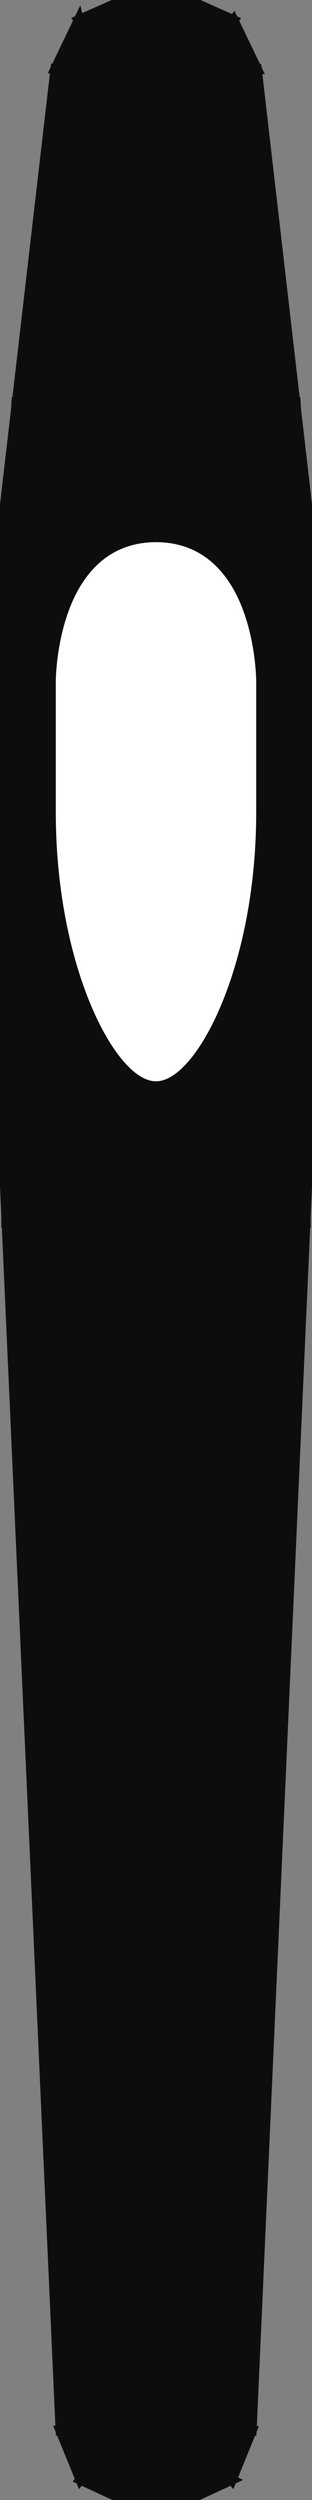 <?xml version="1.0" encoding="UTF-8" standalone="no"?>
<svg
   xmlns:dc="http://purl.org/dc/elements/1.1/"
   xmlns:cc="http://creativecommons.org/ns#"
   xmlns:rdf="http://www.w3.org/1999/02/22-rdf-syntax-ns#"
   xmlns:svg="http://www.w3.org/2000/svg"
   xmlns="http://www.w3.org/2000/svg"
   xmlns:sodipodi="http://sodipodi.sourceforge.net/DTD/sodipodi-0.dtd"
   xmlns:inkscape="http://www.inkscape.org/namespaces/inkscape"
   width="32"
   height="256"
   viewBox="0 0 32 256"
   version="1.1"
   id="svg150"
   sodipodi:docname="fuel-select.svg"
   inkscape:version="0.92.5 (2060ec1f9f, 2020-04-08)"
   inkscape:export-filename="/mnt/DATEN/blender-2.83.0-linux64/2.83/datafiles/colormanagement/filmic/fgfs-addons/Aircraft/c210-family/Models/Interior/Panel/Controls/fuel-select/fuel-select.png"
   inkscape:export-xdpi="96"
   inkscape:export-ydpi="96">
  <rect x="0" y="0" width="32" height="256" fill="#808080" stroke="none"/>
  <defs
     id="defs154" />
  <sodipodi:namedview
     pagecolor="#ffffff"
     bordercolor="#666666"
     borderopacity="1"
     objecttolerance="10"
     gridtolerance="10"
     guidetolerance="10"
     inkscape:pageopacity="0"
     inkscape:pageshadow="2"
     inkscape:window-width="1362"
     inkscape:window-height="706"
     id="namedview152"
     showgrid="false"
     inkscape:zoom="3.6875"
     inkscape:cx="-53.466541"
     inkscape:cy="194.10538"
     inkscape:window-x="0"
     inkscape:window-y="0"
     inkscape:window-maximized="1"
     inkscape:current-layer="svg150"
     inkscape:snap-midpoints="true"
     inkscape:object-paths="true"
     inkscape:snap-smooth-nodes="true"
     inkscape:snap-intersection-paths="true"
     inkscape:snap-center="true"
     inkscape:snap-text-baseline="true"
     inkscape:snap-object-midpoints="true" />
  <desc
     id="desc2">fuel-select.blend, (Blender 2.83.0)</desc>
  <g
     id="g1036"
     style="fill:#0d0d0d;stroke:#0d0d0d;fill-opacity:1;stroke-opacity:1">
    <polygon
       id="polygon4"
       points="6.221,110.225 12.428,248.913 19.596,248.913 25.779,110.225 "
       fill-opacity="1"
       fill="rgb(204, 204, 204)"
       stroke-width="1"
       stroke="black"
       style="fill:#0d0d0d;stroke:#0d0d0d;fill-opacity:1;stroke-opacity:1" />
    <polygon
       id="polygon6"
       points="30.376,41.967 19.597,56.020 12.403,56.020 1.630,41.968 5.684,7.026 8.077,2.058 12.701,0.000 19.324,0.000 23.947,2.058 26.338,7.026 "
       fill-opacity="1"
       fill="rgb(204, 204, 204)"
       stroke-width="1"
       stroke="black"
       style="fill:#0d0d0d;stroke:#0d0d0d;fill-opacity:1;stroke-opacity:1" />
    <polygon
       id="polygon8"
       points="0.000,110.225 0.000,96.050 0.541,106.073 "
       fill-opacity="1"
       fill="rgb(204, 204, 204)"
       stroke-width="1"
       stroke="black"
       style="fill:#0d0d0d;stroke:#0d0d0d;fill-opacity:1;stroke-opacity:1" />
    <polygon
       id="polygon10"
       points="12.726,256.000 8.248,253.927 6.207,248.922 0.634,124.381 12.403,110.225 19.597,110.225 31.369,124.381 25.816,248.922 23.777,253.927 19.299,256.000 "
       fill-opacity="1"
       fill="rgb(204, 204, 204)"
       stroke-width="1"
       stroke="black"
       style="fill:#0d0d0d;stroke:#0d0d0d;fill-opacity:1;stroke-opacity:1" />
    <polygon
       id="polygon12"
       points="32.000,56.020 32.000,56.020 30.376,41.967 26.338,7.026 26.338,7.026 "
       fill-opacity="1"
       fill="rgb(204, 204, 204)"
       stroke-width="1"
       stroke="black"
       style="fill:#0d0d0d;stroke:#0d0d0d;fill-opacity:1;stroke-opacity:1" />
    <polygon
       id="polygon14"
       points="6.207,248.922 0.000,110.225 0.000,110.225 0.634,124.381 6.207,248.922 "
       fill-opacity="1"
       fill="rgb(204, 204, 204)"
       stroke-width="1"
       stroke="black"
       style="fill:#0d0d0d;stroke:#0d0d0d;fill-opacity:1;stroke-opacity:1" />
    <polygon
       id="polygon16"
       points="12.701,0.000 19.324,0.000 19.324,0.000 12.701,0.000 "
       fill-opacity="1"
       fill="rgb(204, 204, 204)"
       stroke-width="1"
       stroke="black"
       style="fill:#0d0d0d;stroke:#0d0d0d;fill-opacity:1;stroke-opacity:1" />
    <polygon
       id="polygon18"
       points="0.000,96.050 0.000,70.194 0.000,70.194 0.000,96.050 "
       fill-opacity="1"
       fill="rgb(204, 204, 204)"
       stroke-width="1"
       stroke="black"
       style="fill:#0d0d0d;stroke:#0d0d0d;fill-opacity:1;stroke-opacity:1" />
    <polygon
       id="polygon20"
       points="6.221,110.225 25.779,110.225 25.777,56.020 6.223,56.020 "
       fill-opacity="1"
       fill="rgb(204, 204, 204)"
       stroke-width="1"
       stroke="black"
       style="fill:#0d0d0d;stroke:#0d0d0d;fill-opacity:1;stroke-opacity:1" />
    <polygon
       id="polygon22"
       points="32.000,110.225 25.816,248.922 25.816,248.922 31.369,124.381 32.000,110.225 "
       fill-opacity="1"
       fill="rgb(204, 204, 204)"
       stroke-width="1"
       stroke="black"
       style="fill:#0d0d0d;stroke:#0d0d0d;fill-opacity:1;stroke-opacity:1" />
    <polygon
       id="polygon24"
       points="6.223,56.020 25.777,56.020 20.121,7.088 11.901,7.088 "
       fill-opacity="1"
       fill="rgb(204, 204, 204)"
       stroke-width="1"
       stroke="black"
       style="fill:#0d0d0d;stroke:#0d0d0d;fill-opacity:1;stroke-opacity:1" />
    <polygon
       id="polygon26"
       points="32.000,110.225 32.000,110.225 32.000,96.050 32.000,70.194 32.000,56.020 32.000,56.020 "
       fill-opacity="1"
       fill="rgb(204, 204, 204)"
       stroke-width="1"
       stroke="black"
       style="fill:#0d0d0d;stroke:#0d0d0d;fill-opacity:1;stroke-opacity:1" />
    <polygon
       id="polygon28"
       points="1.630,41.968 0.000,56.020 0.000,56.020 5.684,7.026 5.684,7.026 "
       fill-opacity="1"
       fill="rgb(204, 204, 204)"
       stroke-width="1"
       stroke="black"
       style="fill:#0d0d0d;stroke:#0d0d0d;fill-opacity:1;stroke-opacity:1" />
    <polygon
       id="polygon30"
       points="0.000,96.050 0.000,110.225 0.000,110.225 0.000,56.020 0.000,56.020 0.000,70.194 "
       fill-opacity="1"
       fill="rgb(204, 204, 204)"
       stroke-width="1"
       stroke="black"
       style="fill:#0d0d0d;stroke:#0d0d0d;fill-opacity:1;stroke-opacity:1" />
    <polygon
       id="polygon32"
       points="32.000,70.194 32.000,96.050 32.000,96.050 32.000,70.194 "
       fill-opacity="1"
       fill="rgb(204, 204, 204)"
       stroke-width="1"
       stroke="black"
       style="fill:#0d0d0d;stroke:#0d0d0d;fill-opacity:1;stroke-opacity:1" />
    <polygon
       id="polygon34"
       points="12.403,56.020 19.597,56.020 19.597,56.020 12.403,56.020 "
       fill-opacity="1"
       fill="rgb(204, 204, 204)"
       stroke-width="1"
       stroke="black"
       style="fill:#0d0d0d;stroke:#0d0d0d;fill-opacity:1;stroke-opacity:1" />
    <polygon
       id="polygon36"
       points="12.726,256.000 12.577,253.924 9.002,253.022 8.248,253.927 "
       fill-opacity="1"
       fill="rgb(204, 204, 204)"
       stroke-width="1"
       stroke="black"
       style="fill:#0d0d0d;stroke:#0d0d0d;fill-opacity:1;stroke-opacity:1" />
    <polygon
       id="polygon38"
       points="12.428,248.913 8.032,248.992 9.002,253.022 12.577,253.924 "
       fill-opacity="1"
       fill="rgb(204, 204, 204)"
       stroke-width="1"
       stroke="black"
       style="fill:#0d0d0d;stroke:#0d0d0d;fill-opacity:1;stroke-opacity:1" />
    <polygon
       id="polygon40"
       points="6.207,248.922 8.248,253.927 9.002,253.022 8.032,248.992 "
       fill-opacity="1"
       fill="rgb(204, 204, 204)"
       stroke-width="1"
       stroke="black"
       style="fill:#0d0d0d;stroke:#0d0d0d;fill-opacity:1;stroke-opacity:1" />
    <polygon
       id="polygon42"
       points="19.596,248.913 19.382,253.922 23.009,253.006 23.991,248.917 "
       fill-opacity="1"
       fill="rgb(204, 204, 204)"
       stroke-width="1"
       stroke="black"
       style="fill:#0d0d0d;stroke:#0d0d0d;fill-opacity:1;stroke-opacity:1" />
    <polygon
       id="polygon44"
       points="19.299,256.000 23.781,253.929 23.009,253.006 19.382,253.922 "
       fill-opacity="1"
       fill="rgb(204, 204, 204)"
       stroke-width="1"
       stroke="black"
       style="fill:#0d0d0d;stroke:#0d0d0d;fill-opacity:1;stroke-opacity:1" />
    <polygon
       id="polygon46"
       points="25.816,248.922 23.991,248.917 23.009,253.006 23.781,253.929 "
       fill-opacity="1"
       fill="rgb(204, 204, 204)"
       stroke-width="1"
       stroke="black"
       style="fill:#0d0d0d;stroke:#0d0d0d;fill-opacity:1;stroke-opacity:1" />
    <polygon
       id="polygon48"
       points="5.684,7.026 7.508,7.057 8.779,2.983 8.074,2.045 "
       fill-opacity="1"
       fill="rgb(204, 204, 204)"
       stroke-width="1"
       stroke="black"
       style="fill:#0d0d0d;stroke:#0d0d0d;fill-opacity:1;stroke-opacity:1" />
    <polygon
       id="polygon50"
       points="11.901,7.088 12.470,2.089 8.779,2.983 7.508,7.057 "
       fill-opacity="1"
       fill="rgb(204, 204, 204)"
       stroke-width="1"
       stroke="black"
       style="fill:#0d0d0d;stroke:#0d0d0d;fill-opacity:1;stroke-opacity:1" />
    <polygon
       id="polygon52"
       points="12.701,0.000 8.074,2.045 8.779,2.983 12.470,2.089 "
       fill-opacity="1"
       fill="rgb(204, 204, 204)"
       stroke-width="1"
       stroke="black"
       style="fill:#0d0d0d;stroke:#0d0d0d;fill-opacity:1;stroke-opacity:1" />
    <polygon
       id="polygon54"
       points="20.121,7.088 24.495,6.865 23.275,2.943 19.722,2.076 "
       fill-opacity="1"
       fill="rgb(204, 204, 204)"
       stroke-width="1"
       stroke="black"
       style="fill:#0d0d0d;stroke:#0d0d0d;fill-opacity:1;stroke-opacity:1" />
    <polygon
       id="polygon56"
       points="26.338,7.026 23.947,2.058 23.275,2.943 24.495,6.865 "
       fill-opacity="1"
       fill="rgb(204, 204, 204)"
       stroke-width="1"
       stroke="black"
       style="fill:#0d0d0d;stroke:#0d0d0d;fill-opacity:1;stroke-opacity:1" />
    <polygon
       id="polygon58"
       points="19.324,0.000 19.722,2.076 23.275,2.943 23.947,2.058 "
       fill-opacity="1"
       fill="rgb(204, 204, 204)"
       stroke-width="1"
       stroke="black"
       style="fill:#0d0d0d;stroke:#0d0d0d;fill-opacity:1;stroke-opacity:1" />
    <polygon
       id="polygon60"
       points="6.207,248.922 6.207,248.922 8.248,253.927 8.248,253.927 "
       fill-opacity="1"
       fill="rgb(204, 204, 204)"
       stroke-width="1"
       stroke="black"
       style="fill:#0d0d0d;stroke:#0d0d0d;fill-opacity:1;stroke-opacity:1" />
    <polygon
       id="polygon62"
       points="8.248,253.927 8.248,253.927 12.726,256.000 12.726,256.000 "
       fill-opacity="1"
       fill="rgb(204, 204, 204)"
       stroke-width="1"
       stroke="black"
       style="fill:#0d0d0d;stroke:#0d0d0d;fill-opacity:1;stroke-opacity:1" />
    <polygon
       id="polygon64"
       points="12.428,248.913 6.221,110.225 1.822,110.225 8.032,248.992 "
       fill-opacity="1"
       fill="rgb(204, 204, 204)"
       stroke-width="1"
       stroke="black"
       style="fill:#0d0d0d;stroke:#0d0d0d;fill-opacity:1;stroke-opacity:1" />
    <polygon
       id="polygon66"
       points="8.032,248.992 1.822,110.225 0.000,110.225 6.207,248.922 "
       fill-opacity="1"
       fill="rgb(204, 204, 204)"
       stroke-width="1"
       stroke="black"
       style="fill:#0d0d0d;stroke:#0d0d0d;fill-opacity:1;stroke-opacity:1" />
    <polygon
       id="polygon68"
       points="25.779,110.225 19.596,248.913 23.991,248.917 30.178,110.225 "
       fill-opacity="1"
       fill="rgb(204, 204, 204)"
       stroke-width="1"
       stroke="black"
       style="fill:#0d0d0d;stroke:#0d0d0d;fill-opacity:1;stroke-opacity:1" />
    <polygon
       id="polygon70"
       points="30.178,110.225 23.991,248.917 25.816,248.922 32.000,110.225 "
       fill-opacity="1"
       fill="rgb(204, 204, 204)"
       stroke-width="1"
       stroke="black"
       style="fill:#0d0d0d;stroke:#0d0d0d;fill-opacity:1;stroke-opacity:1" />
    <polygon
       id="polygon72"
       points="19.299,256.000 19.299,256.000 23.777,253.927 23.781,253.929 "
       fill-opacity="1"
       fill="rgb(204, 204, 204)"
       stroke-width="1"
       stroke="black"
       style="fill:#0d0d0d;stroke:#0d0d0d;fill-opacity:1;stroke-opacity:1" />
    <polygon
       id="polygon74"
       points="23.781,253.929 23.777,253.927 25.816,248.922 25.816,248.922 "
       fill-opacity="1"
       fill="rgb(204, 204, 204)"
       stroke-width="1"
       stroke="black"
       style="fill:#0d0d0d;stroke:#0d0d0d;fill-opacity:1;stroke-opacity:1" />
    <polygon
       id="polygon76"
       points="12.726,256.000 19.299,256.000 19.382,253.922 12.577,253.924 "
       fill-opacity="1"
       fill="rgb(204, 204, 204)"
       stroke-width="1"
       stroke="black"
       style="fill:#0d0d0d;stroke:#0d0d0d;fill-opacity:1;stroke-opacity:1" />
    <polygon
       id="polygon78"
       points="12.577,253.924 19.382,253.922 19.596,248.913 12.428,248.913 "
       fill-opacity="1"
       fill="rgb(204, 204, 204)"
       stroke-width="1"
       stroke="black"
       style="fill:#0d0d0d;stroke:#0d0d0d;fill-opacity:1;stroke-opacity:1" />
    <polygon
       id="polygon80"
       points="32.000,110.225 32.000,56.020 30.177,56.020 30.178,110.225 "
       fill-opacity="1"
       fill="rgb(204, 204, 204)"
       stroke-width="1"
       stroke="black"
       style="fill:#0d0d0d;stroke:#0d0d0d;fill-opacity:1;stroke-opacity:1" />
    <polygon
       id="polygon82"
       points="30.178,110.225 30.177,56.020 25.777,56.020 25.779,110.225 "
       fill-opacity="1"
       fill="rgb(204, 204, 204)"
       stroke-width="1"
       stroke="black"
       style="fill:#0d0d0d;stroke:#0d0d0d;fill-opacity:1;stroke-opacity:1" />
    <polygon
       id="polygon84"
       points="6.221,110.225 6.223,56.020 1.823,56.020 1.822,110.225 "
       fill-opacity="1"
       fill="rgb(204, 204, 204)"
       stroke-width="1"
       stroke="black"
       style="fill:#0d0d0d;stroke:#0d0d0d;fill-opacity:1;stroke-opacity:1" />
    <polygon
       id="polygon86"
       points="1.822,110.225 1.823,56.020 0.000,56.020 0.000,110.225 "
       fill-opacity="1"
       fill="rgb(204, 204, 204)"
       stroke-width="1"
       stroke="black"
       style="fill:#0d0d0d;stroke:#0d0d0d;fill-opacity:1;stroke-opacity:1" />
    <polygon
       id="polygon88"
       points="5.684,7.026 5.684,7.026 8.074,2.045 8.077,2.058 "
       fill-opacity="1"
       fill="rgb(204, 204, 204)"
       stroke-width="1"
       stroke="black"
       style="fill:#0d0d0d;stroke:#0d0d0d;fill-opacity:1;stroke-opacity:1" />
    <polygon
       id="polygon90"
       points="8.077,2.058 8.074,2.045 12.701,0.000 12.701,0.000 "
       fill-opacity="1"
       fill="rgb(204, 204, 204)"
       stroke-width="1"
       stroke="black"
       style="fill:#0d0d0d;stroke:#0d0d0d;fill-opacity:1;stroke-opacity:1" />
    <polygon
       id="polygon92"
       points="11.901,7.088 20.121,7.088 19.722,2.076 12.470,2.089 "
       fill-opacity="1"
       fill="rgb(204, 204, 204)"
       stroke-width="1"
       stroke="black"
       style="fill:#0d0d0d;stroke:#0d0d0d;fill-opacity:1;stroke-opacity:1" />
    <polygon
       id="polygon94"
       points="12.470,2.089 19.722,2.076 19.324,0.000 12.701,0.000 "
       fill-opacity="1"
       fill="rgb(204, 204, 204)"
       stroke-width="1"
       stroke="black"
       style="fill:#0d0d0d;stroke:#0d0d0d;fill-opacity:1;stroke-opacity:1" />
    <polygon
       id="polygon96"
       points="19.324,0.000 19.324,0.000 23.947,2.058 23.947,2.058 "
       fill-opacity="1"
       fill="rgb(204, 204, 204)"
       stroke-width="1"
       stroke="black"
       style="fill:#0d0d0d;stroke:#0d0d0d;fill-opacity:1;stroke-opacity:1" />
    <polygon
       id="polygon98"
       points="23.947,2.058 23.947,2.058 26.338,7.026 26.338,7.026 "
       fill-opacity="1"
       fill="rgb(204, 204, 204)"
       stroke-width="1"
       stroke="black"
       style="fill:#0d0d0d;stroke:#0d0d0d;fill-opacity:1;stroke-opacity:1" />
    <polygon
       id="polygon100"
       points="32.000,56.020 26.338,7.026 24.495,6.865 30.177,56.020 "
       fill-opacity="1"
       fill="rgb(204, 204, 204)"
       stroke-width="1"
       stroke="black"
       style="fill:#0d0d0d;stroke:#0d0d0d;fill-opacity:1;stroke-opacity:1" />
    <polygon
       id="polygon102"
       points="30.177,56.020 24.495,6.865 20.121,7.088 25.777,56.020 "
       fill-opacity="1"
       fill="rgb(204, 204, 204)"
       stroke-width="1"
       stroke="black"
       style="fill:#0d0d0d;stroke:#0d0d0d;fill-opacity:1;stroke-opacity:1" />
    <polygon
       id="polygon104"
       points="6.223,56.020 11.901,7.088 7.508,7.057 1.823,56.020 "
       fill-opacity="1"
       fill="rgb(204, 204, 204)"
       stroke-width="1"
       stroke="black"
       style="fill:#0d0d0d;stroke:#0d0d0d;fill-opacity:1;stroke-opacity:1" />
    <polygon
       id="polygon106"
       points="1.823,56.020 7.508,7.057 5.684,7.026 0.000,56.020 "
       fill-opacity="1"
       fill="rgb(204, 204, 204)"
       stroke-width="1"
       stroke="black"
       style="fill:#0d0d0d;stroke:#0d0d0d;fill-opacity:1;stroke-opacity:1" />
    <polygon
       id="polygon108"
       points="19.299,256.000 12.726,256.000 12.726,256.000 19.299,256.000 "
       fill-opacity="1"
       fill="rgb(204, 204, 204)"
       stroke-width="1"
       stroke="black"
       style="fill:#0d0d0d;stroke:#0d0d0d;fill-opacity:1;stroke-opacity:1" />
    <polygon
       id="polygon110"
       points="0.541,106.073 0.634,124.381 0.000,110.225 "
       fill-opacity="1"
       fill="rgb(204, 204, 204)"
       stroke-width="1"
       stroke="black"
       style="fill:#0d0d0d;stroke:#0d0d0d;fill-opacity:1;stroke-opacity:1" />
    <polygon
       id="polygon112"
       points="31.459,60.171 30.376,41.967 32.000,56.020 "
       fill-opacity="1"
       fill="rgb(204, 204, 204)"
       stroke-width="1"
       stroke="black"
       style="fill:#0d0d0d;stroke:#0d0d0d;fill-opacity:1;stroke-opacity:1" />
    <polygon
       id="polygon114"
       points="31.459,106.073 32.000,110.225 31.369,124.381 "
       fill-opacity="1"
       fill="rgb(204, 204, 204)"
       stroke-width="1"
       stroke="black"
       style="fill:#0d0d0d;stroke:#0d0d0d;fill-opacity:1;stroke-opacity:1" />
    <polygon
       id="polygon116"
       points="0.541,60.171 0.000,56.020 1.630,41.968 "
       fill-opacity="1"
       fill="rgb(204, 204, 204)"
       stroke-width="1"
       stroke="black"
       style="fill:#0d0d0d;stroke:#0d0d0d;fill-opacity:1;stroke-opacity:1" />
    <polygon
       id="polygon118"
       points="19.597,110.225 12.403,110.225 12.403,110.225 19.597,110.225 "
       fill-opacity="1"
       fill="rgb(204, 204, 204)"
       stroke-width="1"
       stroke="black"
       style="fill:#0d0d0d;stroke:#0d0d0d;fill-opacity:1;stroke-opacity:1" />
    <polygon
       id="polygon120"
       points="0.541,106.073 12.403,110.225 0.634,124.381 "
       fill-opacity="1"
       fill="rgb(204, 204, 204)"
       stroke-width="1"
       stroke="black"
       style="fill:#0d0d0d;stroke:#0d0d0d;fill-opacity:1;stroke-opacity:1" />
    <polygon
       id="polygon122"
       points="32.000,56.020 32.000,70.194 31.459,60.171 "
       fill-opacity="1"
       fill="rgb(204, 204, 204)"
       stroke-width="1"
       stroke="black"
       style="fill:#0d0d0d;stroke:#0d0d0d;fill-opacity:1;stroke-opacity:1" />
    <polygon
       id="polygon124"
       points="31.459,60.171 19.597,56.020 30.376,41.967 "
       fill-opacity="1"
       fill="rgb(204, 204, 204)"
       stroke-width="1"
       stroke="black"
       style="fill:#0d0d0d;stroke:#0d0d0d;fill-opacity:1;stroke-opacity:1" />
    <polygon
       id="polygon126"
       points="31.369,124.381 19.597,110.225 31.459,106.073 "
       fill-opacity="1"
       fill="rgb(204, 204, 204)"
       stroke-width="1"
       stroke="black"
       style="fill:#0d0d0d;stroke:#0d0d0d;fill-opacity:1;stroke-opacity:1" />
    <polygon
       id="polygon128"
       points="31.459,106.073 32.000,96.050 32.000,110.225 "
       fill-opacity="1"
       fill="rgb(204, 204, 204)"
       stroke-width="1"
       stroke="black"
       style="fill:#0d0d0d;stroke:#0d0d0d;fill-opacity:1;stroke-opacity:1" />
    <polygon
       id="polygon130"
       points="1.630,41.968 12.403,56.020 0.541,60.171 "
       fill-opacity="1"
       fill="rgb(204, 204, 204)"
       stroke-width="1"
       stroke="black"
       style="fill:#0d0d0d;stroke:#0d0d0d;fill-opacity:1;stroke-opacity:1" />
    <polygon
       id="polygon132"
       points="0.541,60.171 0.000,70.194 0.000,56.020 "
       fill-opacity="1"
       fill="rgb(204, 204, 204)"
       stroke-width="1"
       stroke="black"
       style="fill:#0d0d0d;stroke:#0d0d0d;fill-opacity:1;stroke-opacity:1" />
    <polygon
       id="polygon134"
       points="32.000,96.050 31.459,106.073 28.367,106.073 32.000,96.050 "
       fill-opacity="1"
       fill="rgb(204, 204, 204)"
       stroke-width="1"
       stroke="black"
       style="fill:#0d0d0d;stroke:#0d0d0d;fill-opacity:1;stroke-opacity:1" />
    <polygon
       id="polygon136"
       points="3.633,106.073 0.541,106.073 0.000,96.050 0.000,96.050 "
       fill-opacity="1"
       fill="rgb(204, 204, 204)"
       stroke-width="1"
       stroke="black"
       style="fill:#0d0d0d;stroke:#0d0d0d;fill-opacity:1;stroke-opacity:1" />
    <polygon
       id="polygon138"
       points="31.459,106.073 19.597,110.225 19.597,110.225 28.367,106.073 "
       fill-opacity="1"
       fill="rgb(204, 204, 204)"
       stroke-width="1"
       stroke="black"
       style="fill:#0d0d0d;stroke:#0d0d0d;fill-opacity:1;stroke-opacity:1" />
    <polygon
       id="polygon140"
       points="0.000,70.194 0.541,60.171 3.633,60.171 0.000,70.194 "
       fill-opacity="1"
       fill="rgb(204, 204, 204)"
       stroke-width="1"
       stroke="black"
       style="fill:#0d0d0d;stroke:#0d0d0d;fill-opacity:1;stroke-opacity:1" />
    <polygon
       id="polygon142"
       points="19.597,56.020 31.459,60.171 28.367,60.171 19.597,56.020 "
       fill-opacity="1"
       fill="rgb(204, 204, 204)"
       stroke-width="1"
       stroke="black"
       style="fill:#0d0d0d;stroke:#0d0d0d;fill-opacity:1;stroke-opacity:1" />
    <polygon
       id="polygon144"
       points="12.403,110.225 0.541,106.073 3.633,106.073 12.403,110.225 "
       fill-opacity="1"
       fill="rgb(204, 204, 204)"
       stroke-width="1"
       stroke="black"
       style="fill:#0d0d0d;stroke:#0d0d0d;fill-opacity:1;stroke-opacity:1" />
    <polygon
       id="polygon146"
       points="31.459,60.171 32.000,70.194 32.000,70.194 28.367,60.171 "
       fill-opacity="1"
       fill="rgb(204, 204, 204)"
       stroke-width="1"
       stroke="black"
       style="fill:#0d0d0d;stroke:#0d0d0d;fill-opacity:1;stroke-opacity:1" />
    <polygon
       id="polygon148"
       points="0.541,60.171 12.403,56.020 12.403,56.020 3.633,60.171 "
       fill-opacity="1"
       fill="rgb(204, 204, 204)"
       stroke-width="1"
       stroke="black"
       style="fill:#0d0d0d;stroke:#0d0d0d;fill-opacity:1;stroke-opacity:1" />
  </g>
  <path
     id="path1042"
     style="opacity:1;fill:#ffffff;fill-opacity:1;fill-rule:nonzero;stroke:#ffffff;stroke-width:1;stroke-linecap:butt;stroke-linejoin:miter;stroke-miterlimit:4;stroke-dasharray:none;stroke-dashoffset:0;stroke-opacity:0.993;paint-order:normal"
     d="m 16,56.02 c -9.777,0 -9.778,13.783 -9.778,13.783 L 6.222,83.123 C 6.221,99.142 12.403,110.225 16,110.225 M 16,56.02 c 9.777,0 9.778,13.783 9.778,13.783 L 25.778,83.123 C 25.779,99.142 19.597,110.225 16,110.225" />
</svg>
